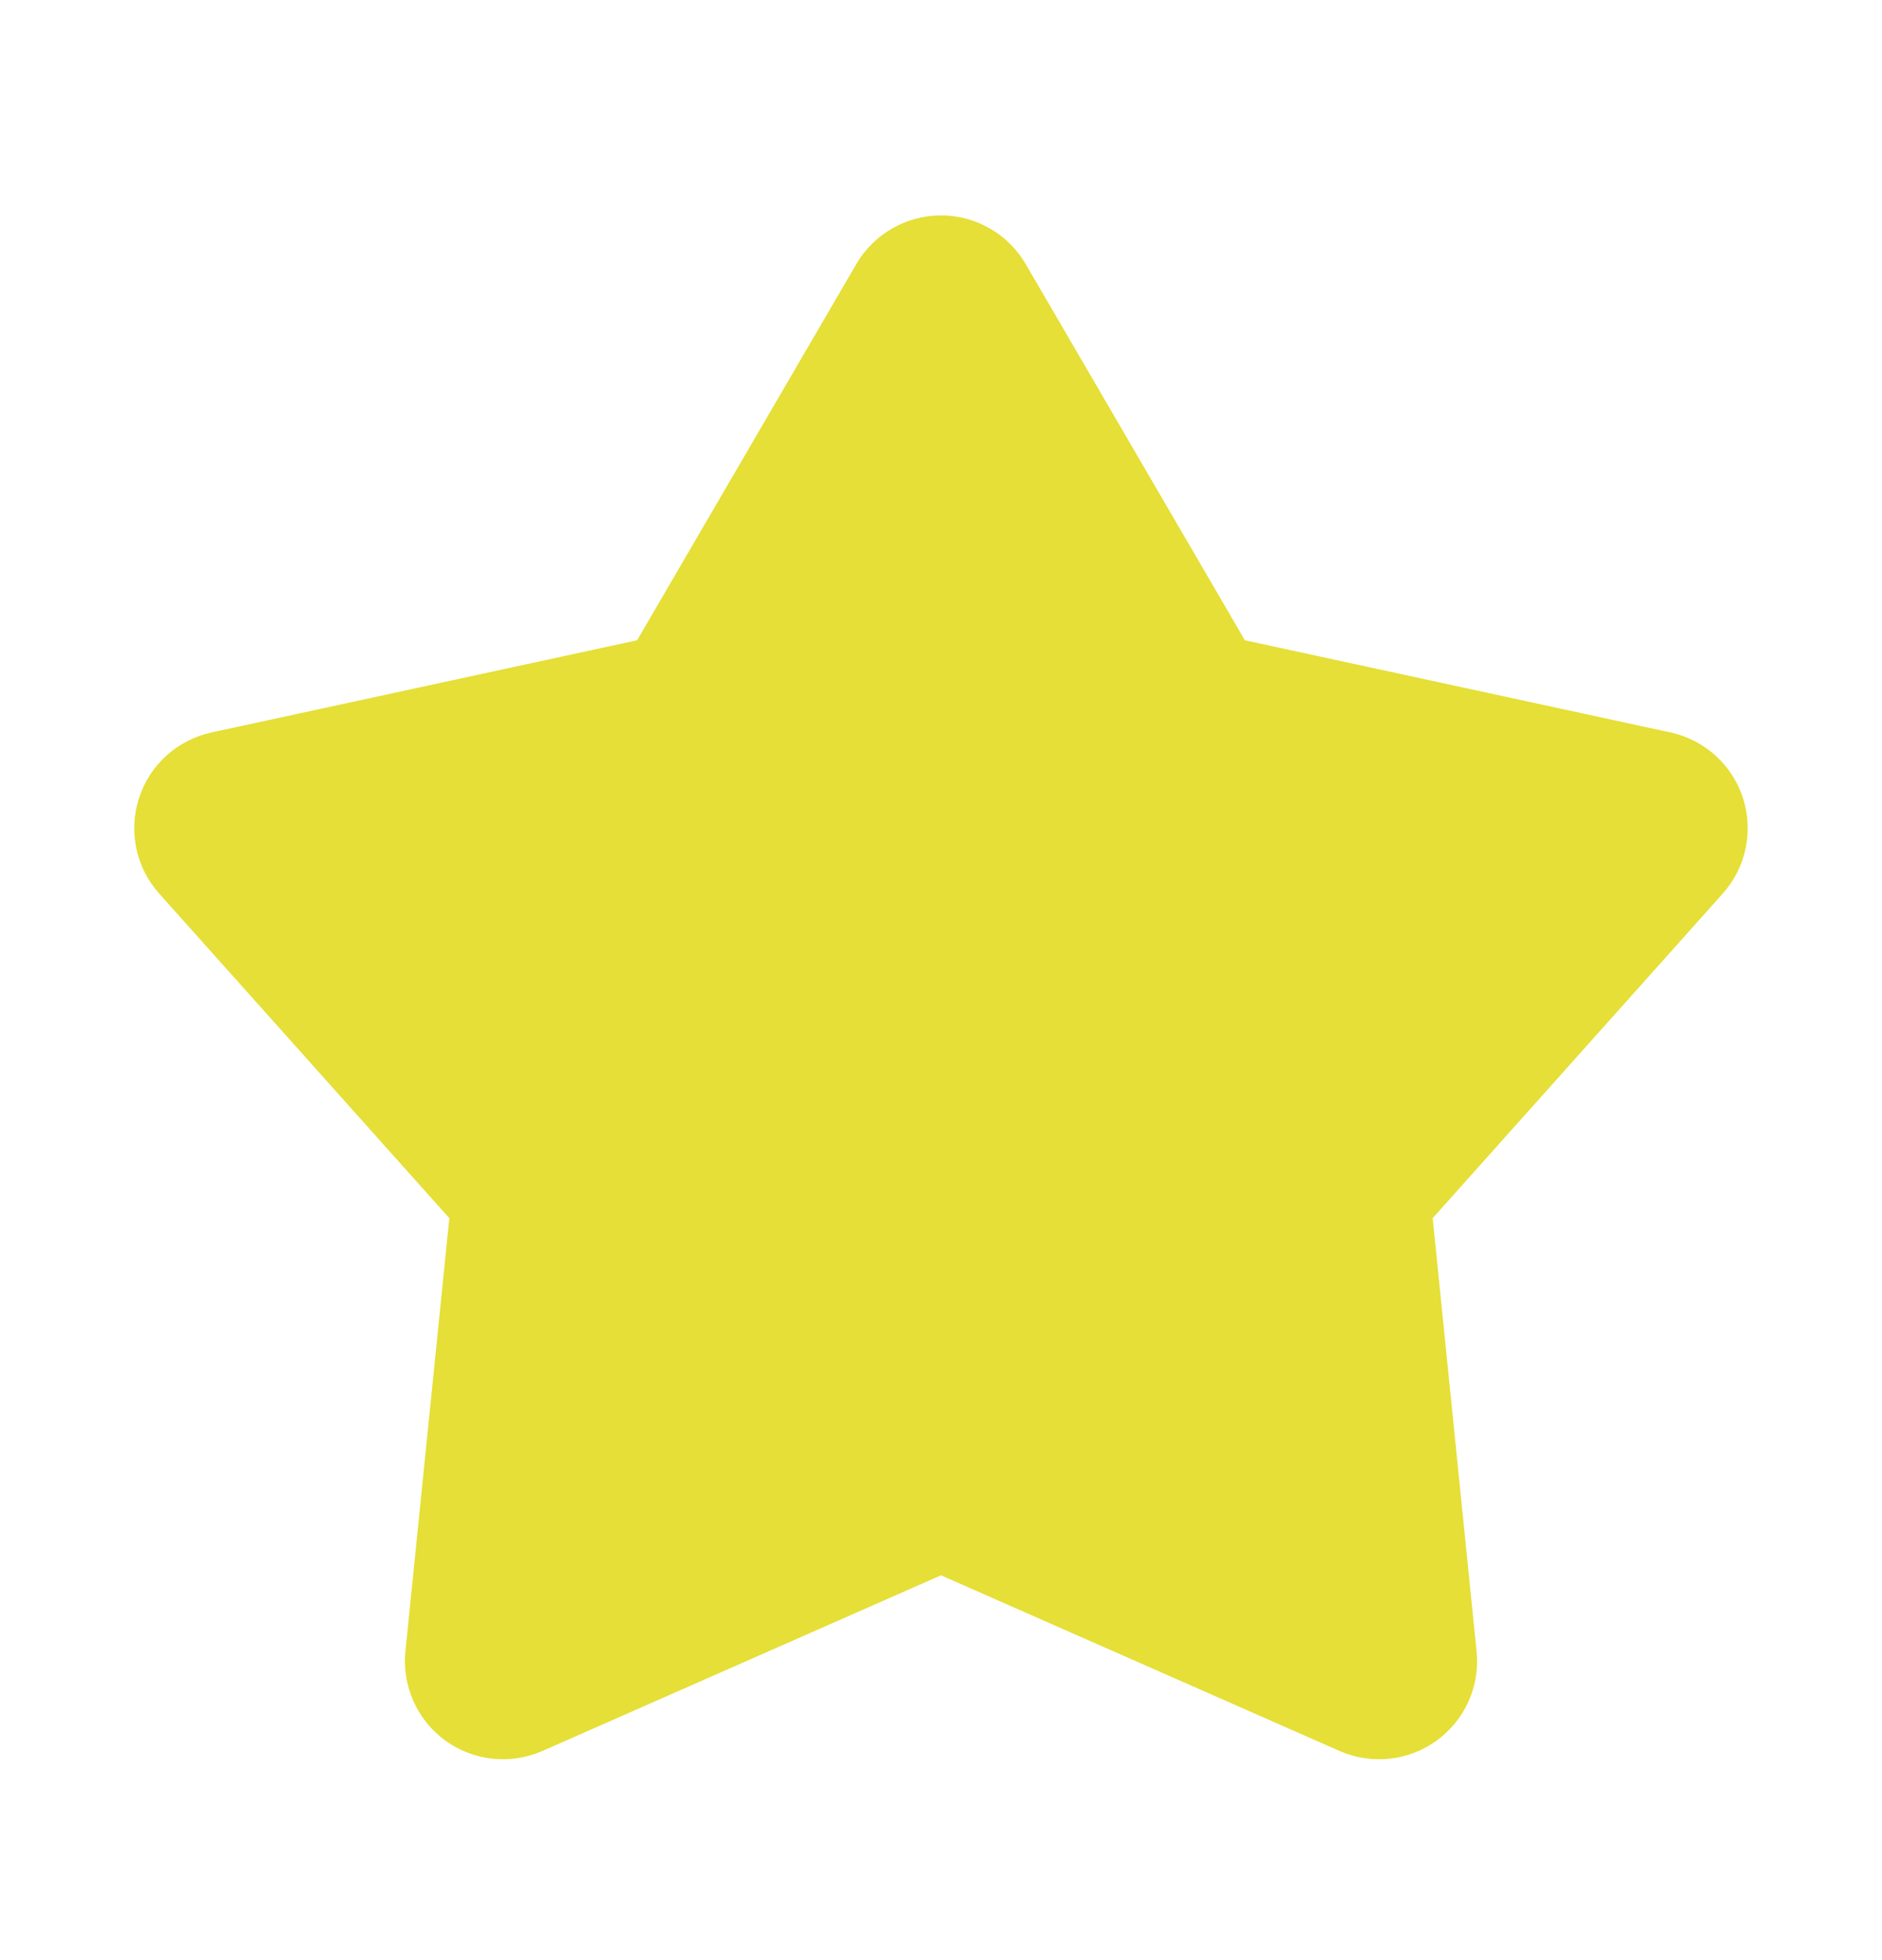 <svg width="24" height="25" viewBox="0 0 24 25" fill="none" xmlns="http://www.w3.org/2000/svg">
<path d="M10.92 3.368C11.03 3.179 11.188 3.022 11.377 2.914C11.567 2.805 11.782 2.747 12 2.747C12.219 2.747 12.434 2.805 12.623 2.914C12.812 3.022 12.97 3.179 13.08 3.368L15.875 8.166L21.303 9.342C21.517 9.388 21.714 9.49 21.876 9.636C22.038 9.783 22.159 9.97 22.227 10.177C22.294 10.385 22.306 10.607 22.261 10.821C22.216 11.035 22.116 11.233 21.97 11.396L18.27 15.537L18.83 21.062C18.852 21.279 18.817 21.499 18.728 21.699C18.638 21.898 18.498 22.071 18.321 22.2C18.144 22.328 17.937 22.408 17.72 22.431C17.502 22.454 17.282 22.42 17.082 22.332L12 20.092L6.918 22.332C6.718 22.42 6.498 22.454 6.281 22.431C6.064 22.408 5.856 22.328 5.679 22.2C5.502 22.071 5.362 21.898 5.273 21.699C5.184 21.499 5.148 21.279 5.17 21.062L5.73 15.537L2.03 11.397C1.884 11.234 1.784 11.036 1.739 10.822C1.694 10.608 1.705 10.386 1.773 10.178C1.84 9.97 1.961 9.783 2.124 9.636C2.286 9.49 2.484 9.388 2.697 9.342L8.125 8.166L10.92 3.368Z" fill="#E5DF37"/>
</svg>

